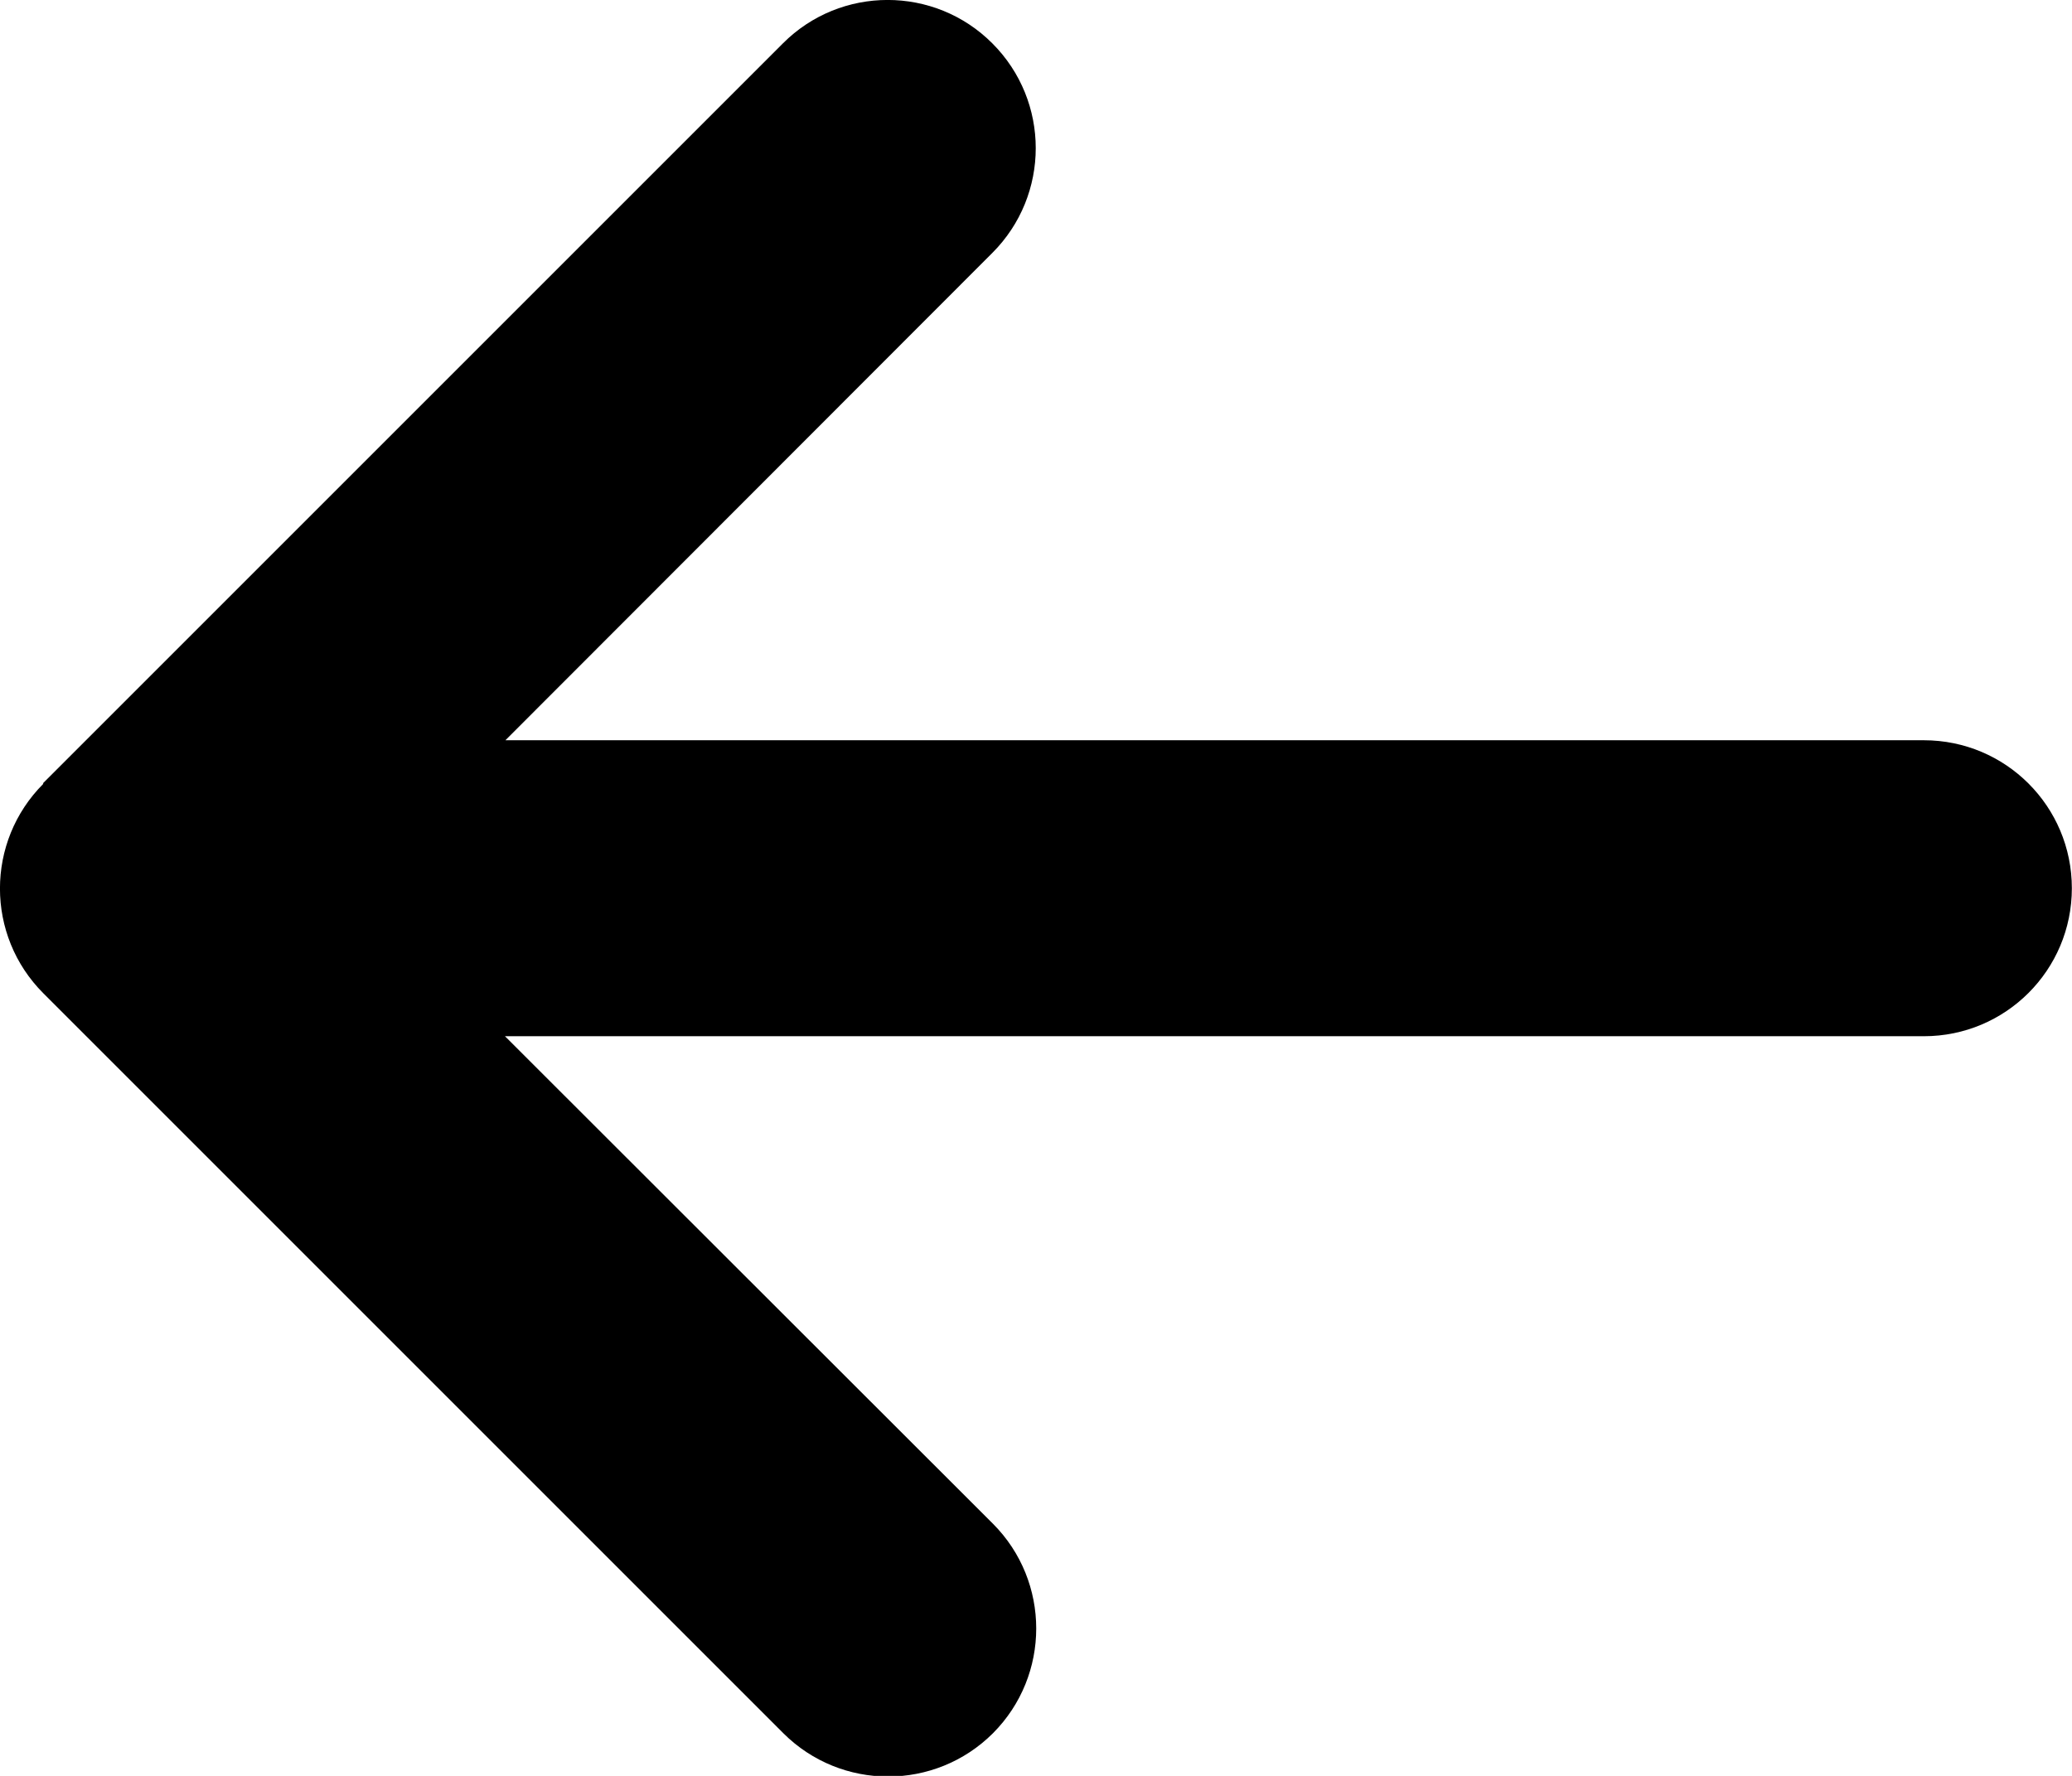 <svg width="14" height="12" viewBox="0 0 14 12" fill="none" xmlns="http://www.w3.org/2000/svg">
<path d="M0.293 5.296C-0.098 5.687 -0.098 6.321 0.293 6.712L5.293 11.712C5.684 12.102 6.318 12.102 6.709 11.712C7.099 11.321 7.099 10.687 6.709 10.296L3.412 7.002H12.999C13.552 7.002 13.999 6.555 13.999 6.002C13.999 5.449 13.552 5.002 12.999 5.002H3.415L6.705 1.709C7.096 1.318 7.096 0.684 6.705 0.293C6.315 -0.098 5.68 -0.098 5.29 0.293L0.29 5.293L0.293 5.296Z" fill="black"/>
</svg>

